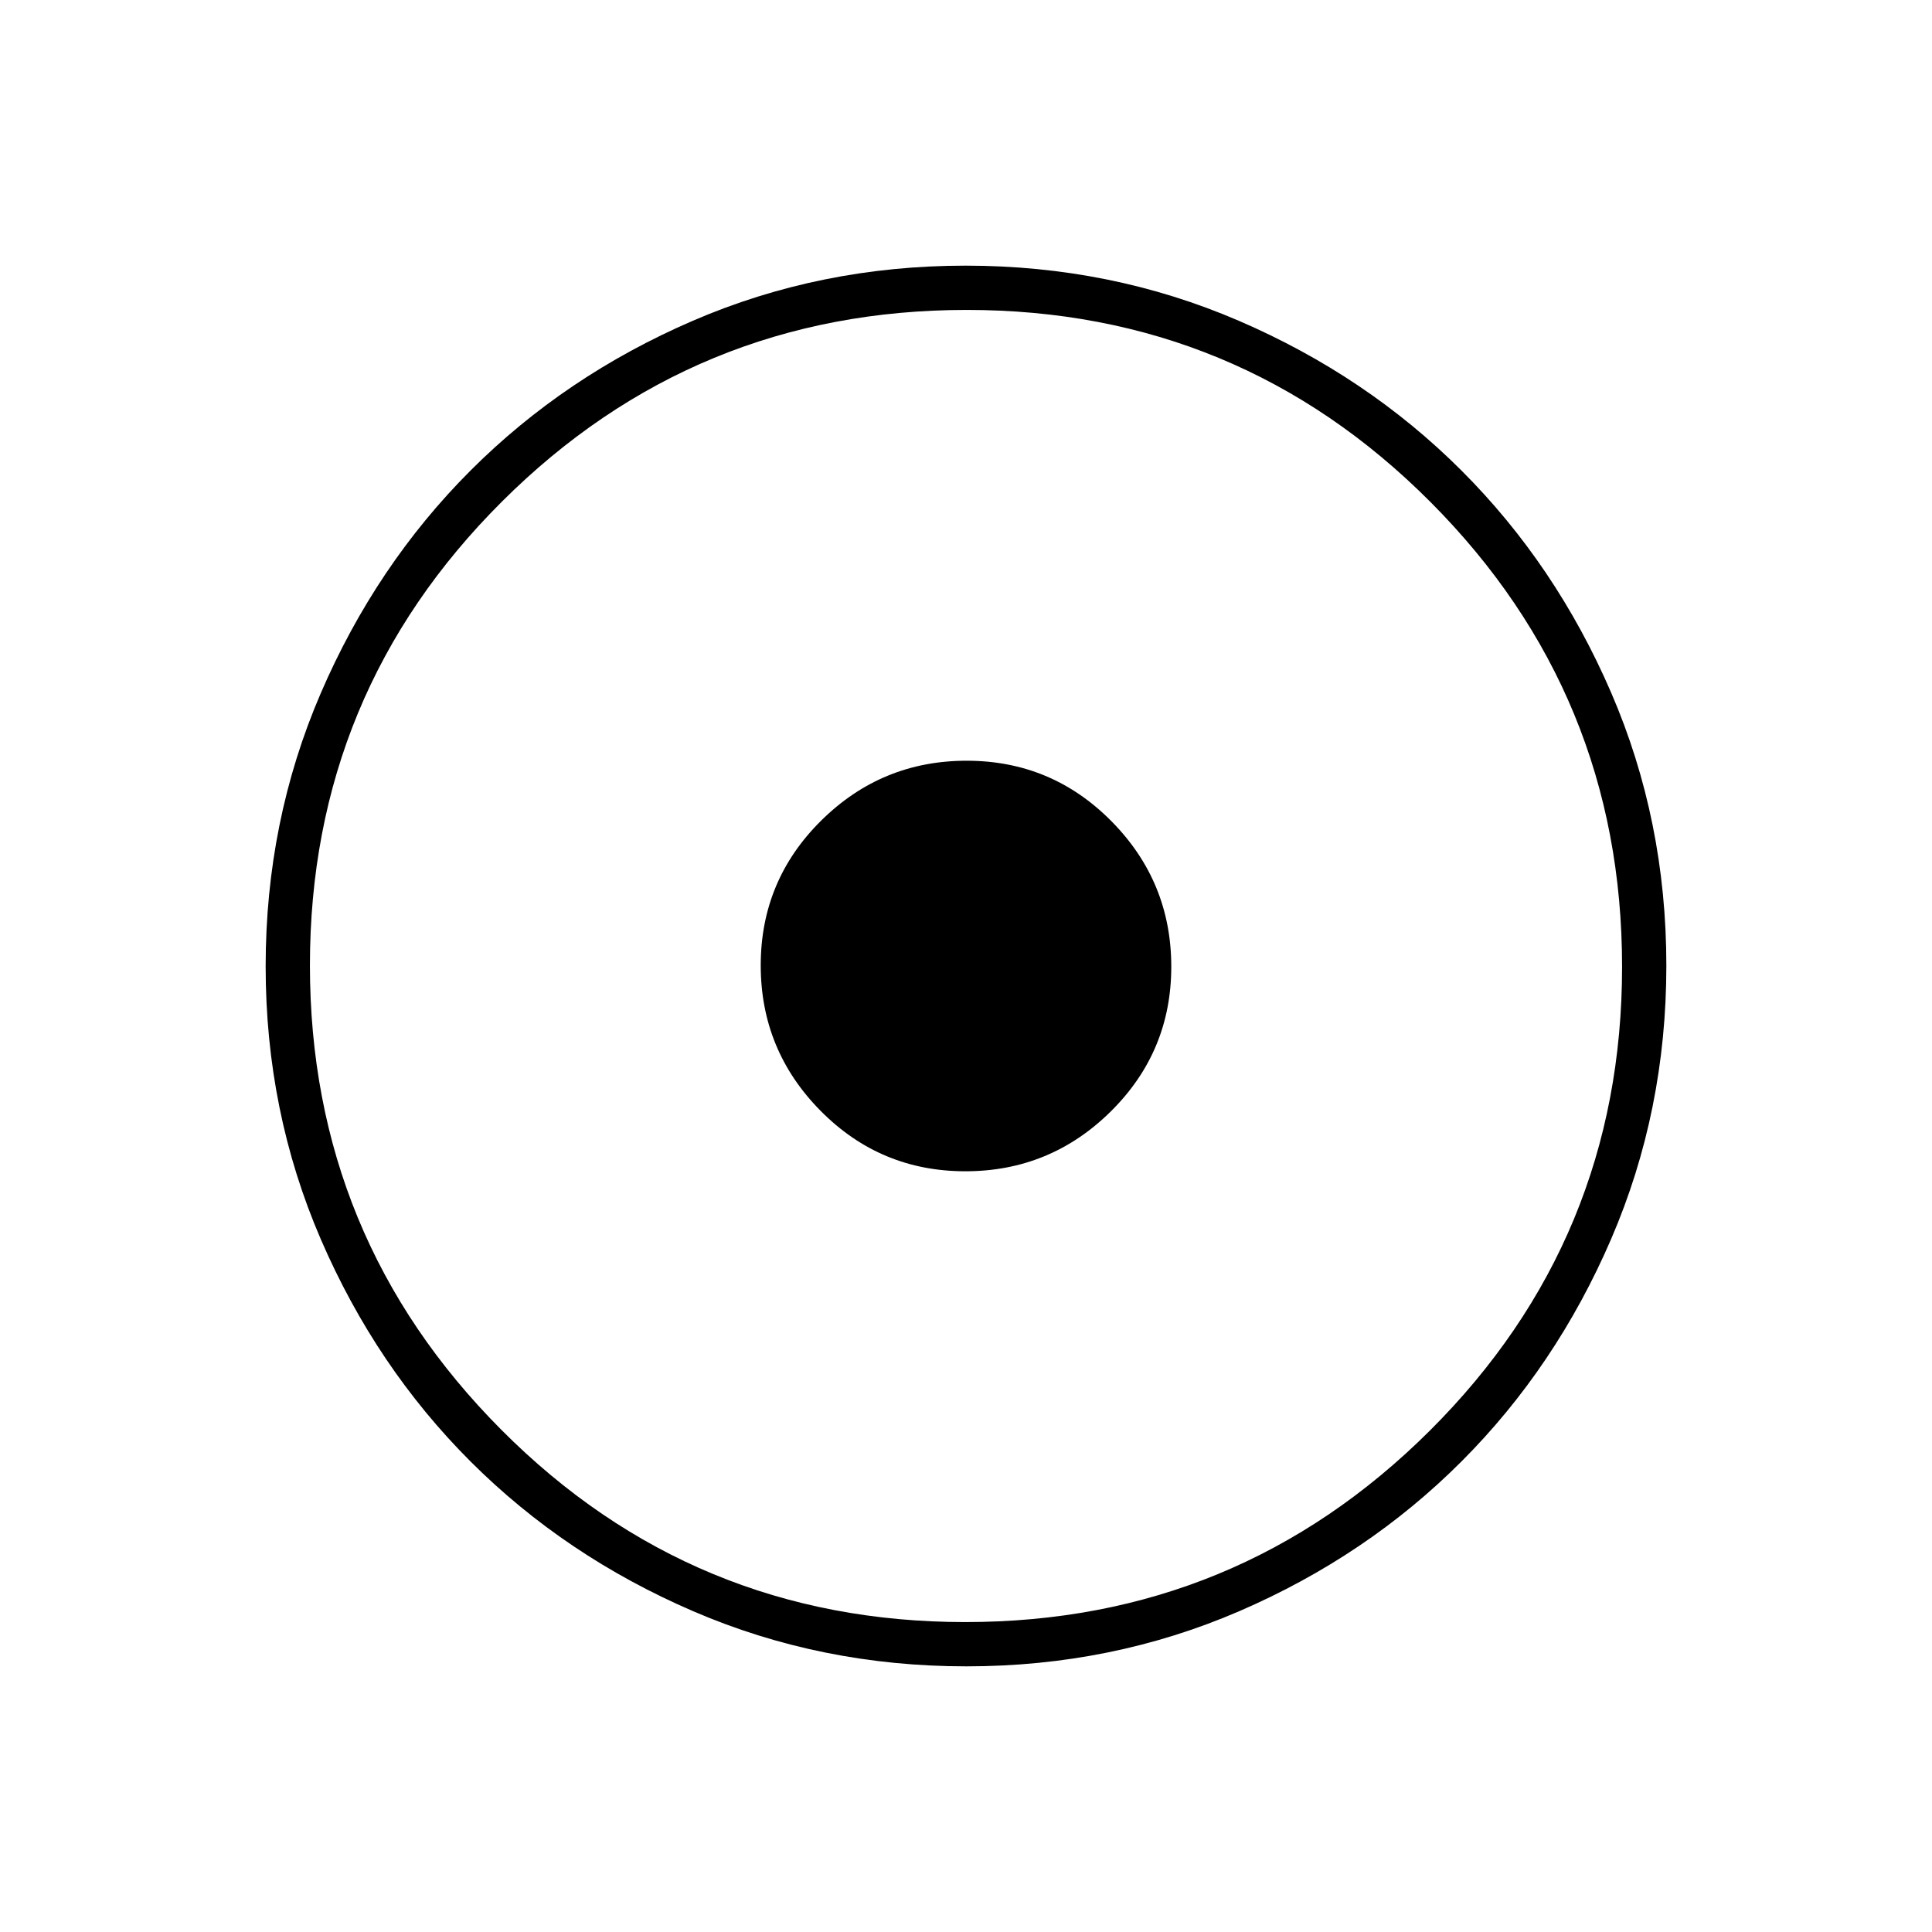 <svg xmlns="http://www.w3.org/2000/svg" width="48" height="48" viewBox="0 96 960 960"><path d="M480.174 924Q408 924 344.442 896.609q-63.559-27.392-110.575-74.348-47.015-46.957-74.441-110.435Q132 648.348 132 576.174q0-72.174 27.391-135.732 27.392-63.559 74.348-110.574 46.957-47.016 110.435-74.442Q407.652 228 479.826 228q72.174 0 135.732 27.391 63.559 27.392 110.574 74.348 47.016 46.957 74.442 110.435Q828 503.652 828 575.826q0 72.174-27.391 135.732-27.392 63.559-74.348 110.575-46.957 47.015-110.435 74.441Q552.348 924 480.174 924Zm-.523-22Q615 902 710.5 806.849t95.5-230.5Q806 441 710.849 345.5t-230.5-95.5Q345 250 249.5 345.151t-95.5 230.5Q154 711 249.151 806.5t230.5 95.5Zm.013-224q-42.214 0-71.939-30.061Q378 617.877 378 575.664q0-42.214 30.061-71.939Q438.123 474 480.336 474q42.214 0 71.939 30.061Q582 534.123 582 576.336q0 42.214-30.061 71.939Q521.877 678 479.664 678Z"/></svg>